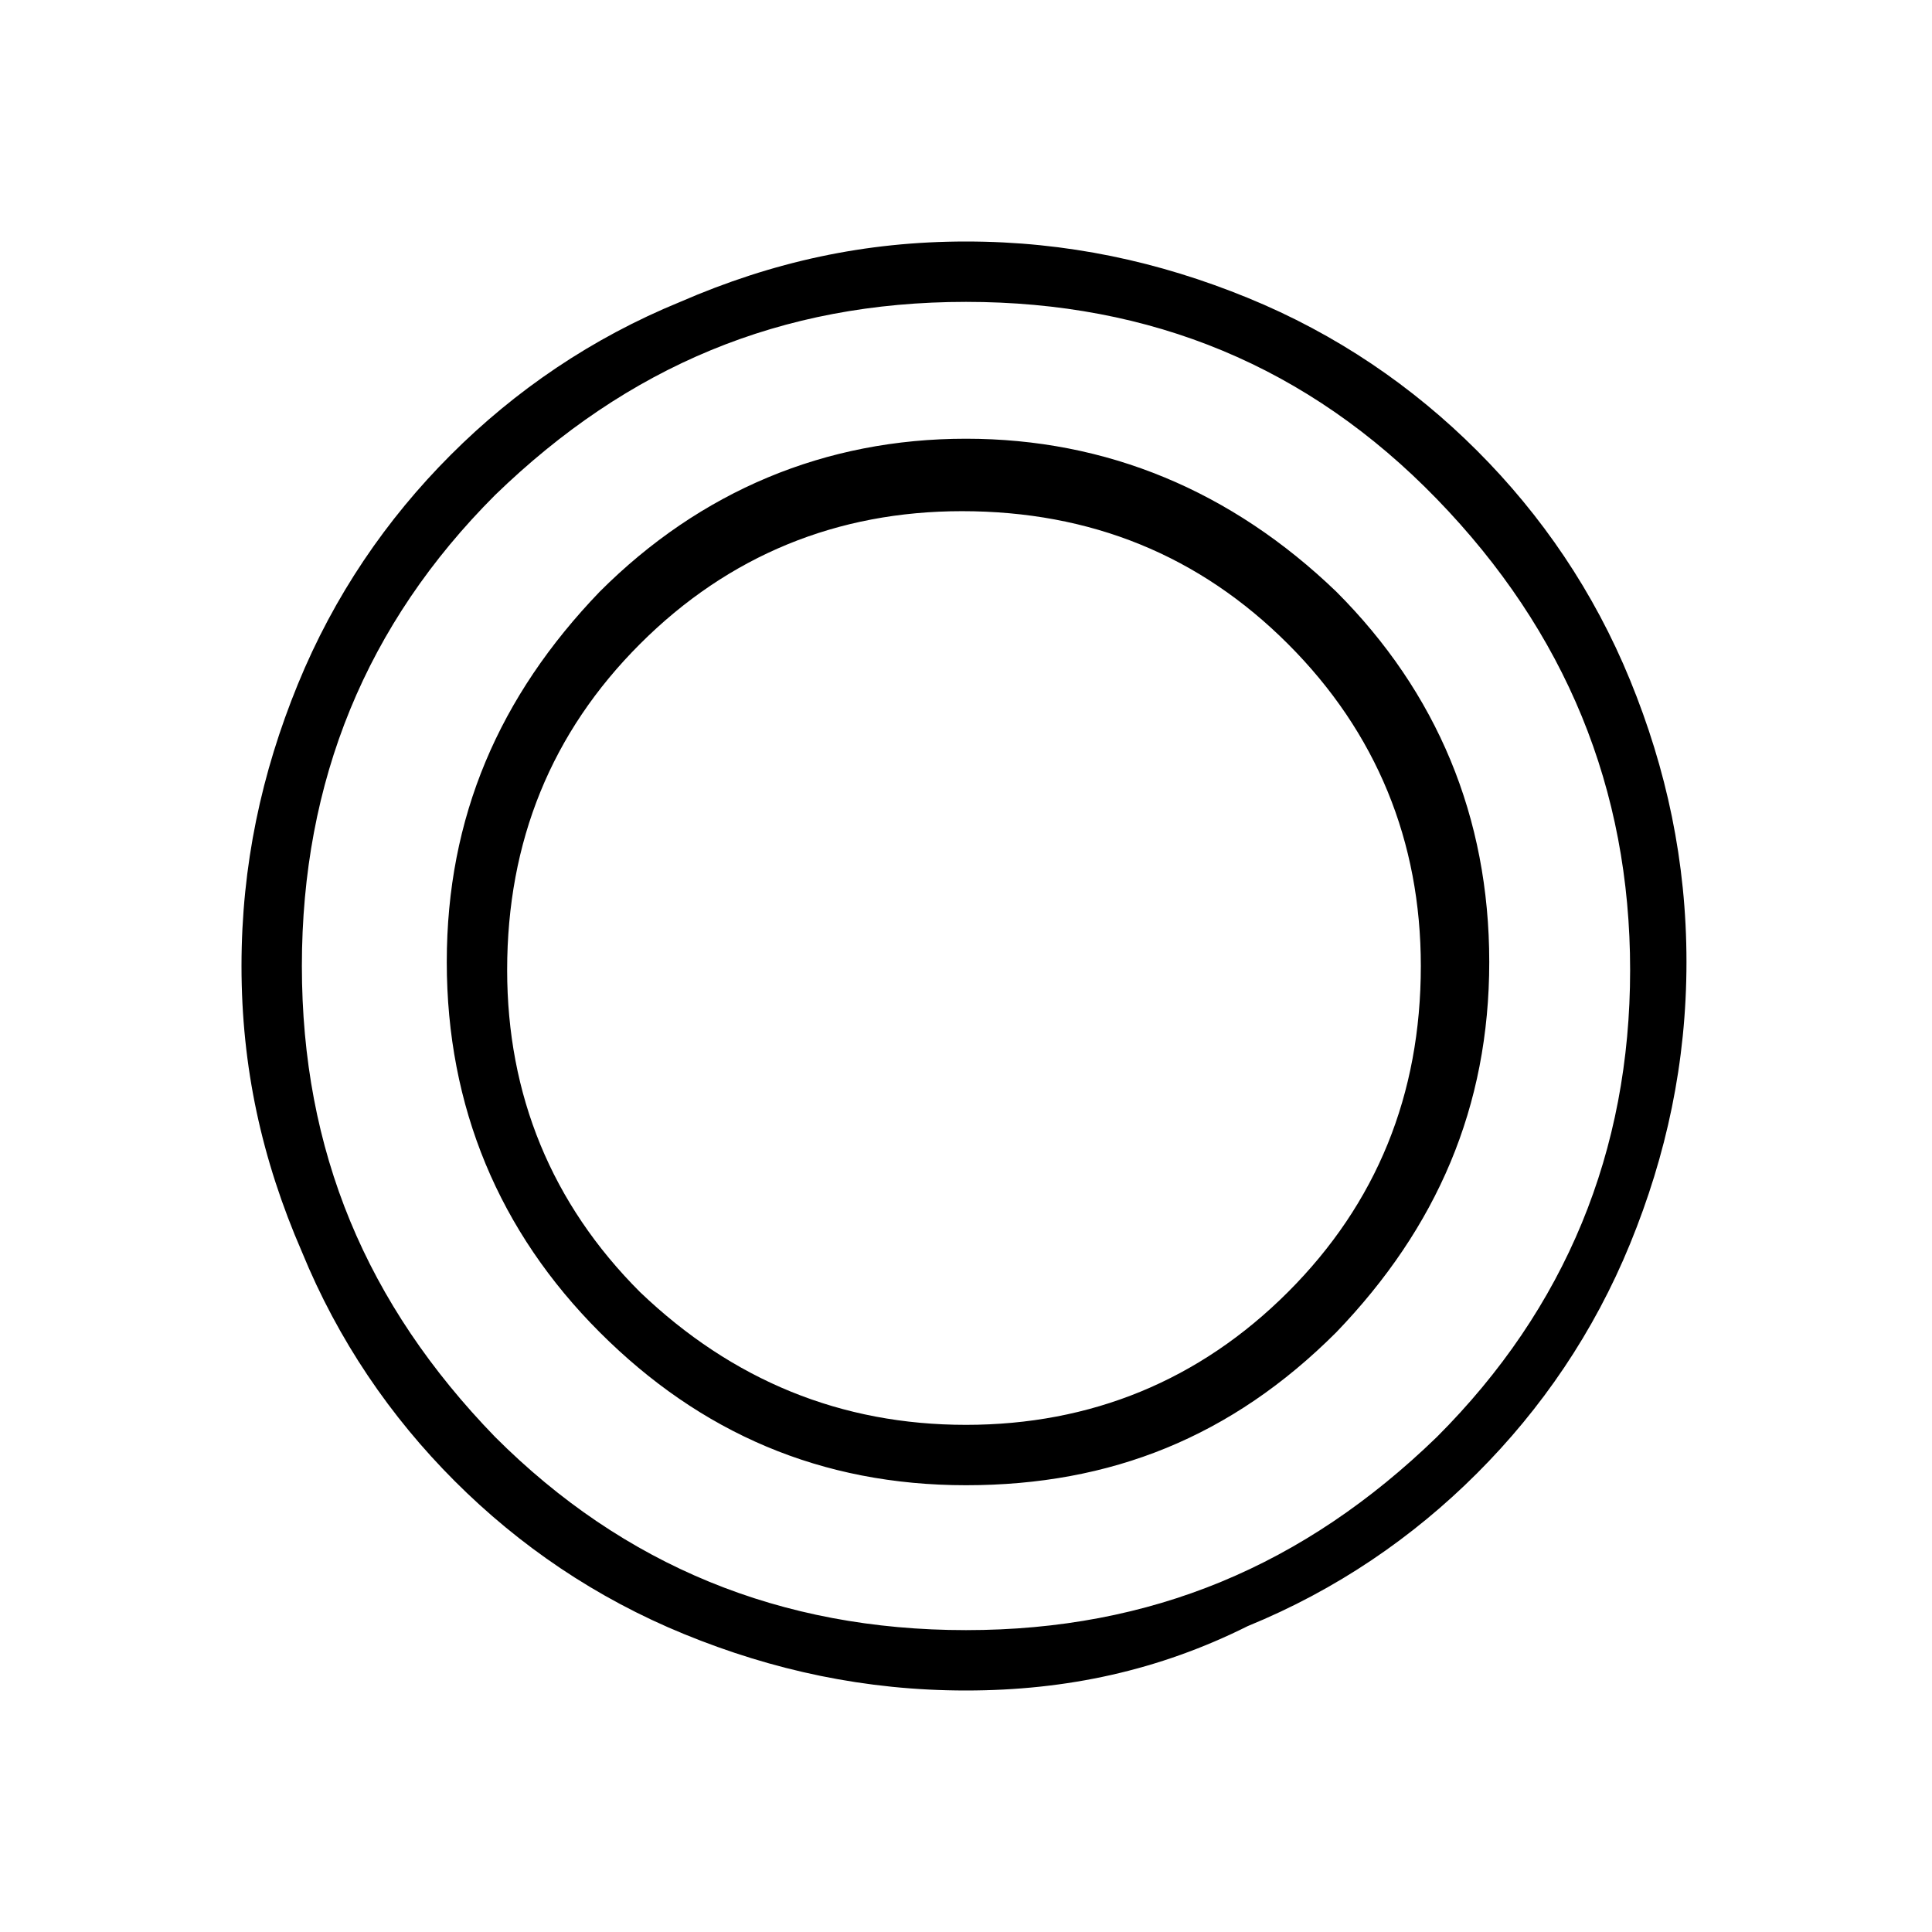 <?xml version="1.0" encoding="utf-8"?>
<!-- Generator: Adobe Illustrator 26.3.1, SVG Export Plug-In . SVG Version: 6.00 Build 0)  -->
<svg version="1.1" id="Слой_1" xmlns="http://www.w3.org/2000/svg" xmlns:xlink="http://www.w3.org/1999/xlink" x="0px" y="0px"
	 viewBox="0 0 48 48" style="enable-background:new 0 0 48 48;" xml:space="preserve">
<path d="M24,42c-2.5,0-4.8-0.5-7-1.4s-4.1-2.2-5.7-3.8s-2.9-3.5-3.8-5.7C6.5,28.8,6,26.5,6,24s0.5-4.8,1.4-7s2.2-4.1,3.8-5.7
	s3.5-2.9,5.7-3.8C19.2,6.5,21.5,6,24,6s4.8,0.5,7,1.4s4.1,2.2,5.7,3.8c1.6,1.6,2.9,3.5,3.8,5.7c0.9,2.2,1.4,4.5,1.4,7
	s-0.5,4.8-1.4,7s-2.2,4.1-3.8,5.7s-3.5,2.9-5.7,3.8C28.8,41.5,26.5,42,24,42z M24,40.5c4.6,0,8.4-1.6,11.7-4.8
	c3.2-3.2,4.8-7.1,4.8-11.6s-1.6-8.4-4.8-11.7S28.6,7.5,24,7.5s-8.4,1.6-11.7,4.8C9.1,15.5,7.5,19.4,7.5,24s1.6,8.4,4.8,11.7
	C15.5,38.9,19.4,40.5,24,40.5z M24,36.9c-3.6,0-6.6-1.3-9.1-3.8s-3.8-5.6-3.8-9.2s1.3-6.6,3.8-9.2c2.5-2.5,5.6-3.8,9.1-3.8
	s6.6,1.3,9.2,3.8c2.5,2.5,3.8,5.6,3.8,9.2s-1.3,6.6-3.8,9.2C30.6,35.7,27.6,36.9,24,36.9z M24,35.4c3.1,0,5.8-1.1,8-3.3
	s3.3-4.9,3.3-8.1c0-3.1-1.1-5.8-3.3-8s-4.9-3.3-8.1-3.3c-3.1,0-5.8,1.1-8,3.3s-3.3,4.9-3.3,8.1c0,3.1,1.1,5.8,3.3,8
	C18.2,34.3,20.9,35.4,24,35.4z"/>
</svg>

